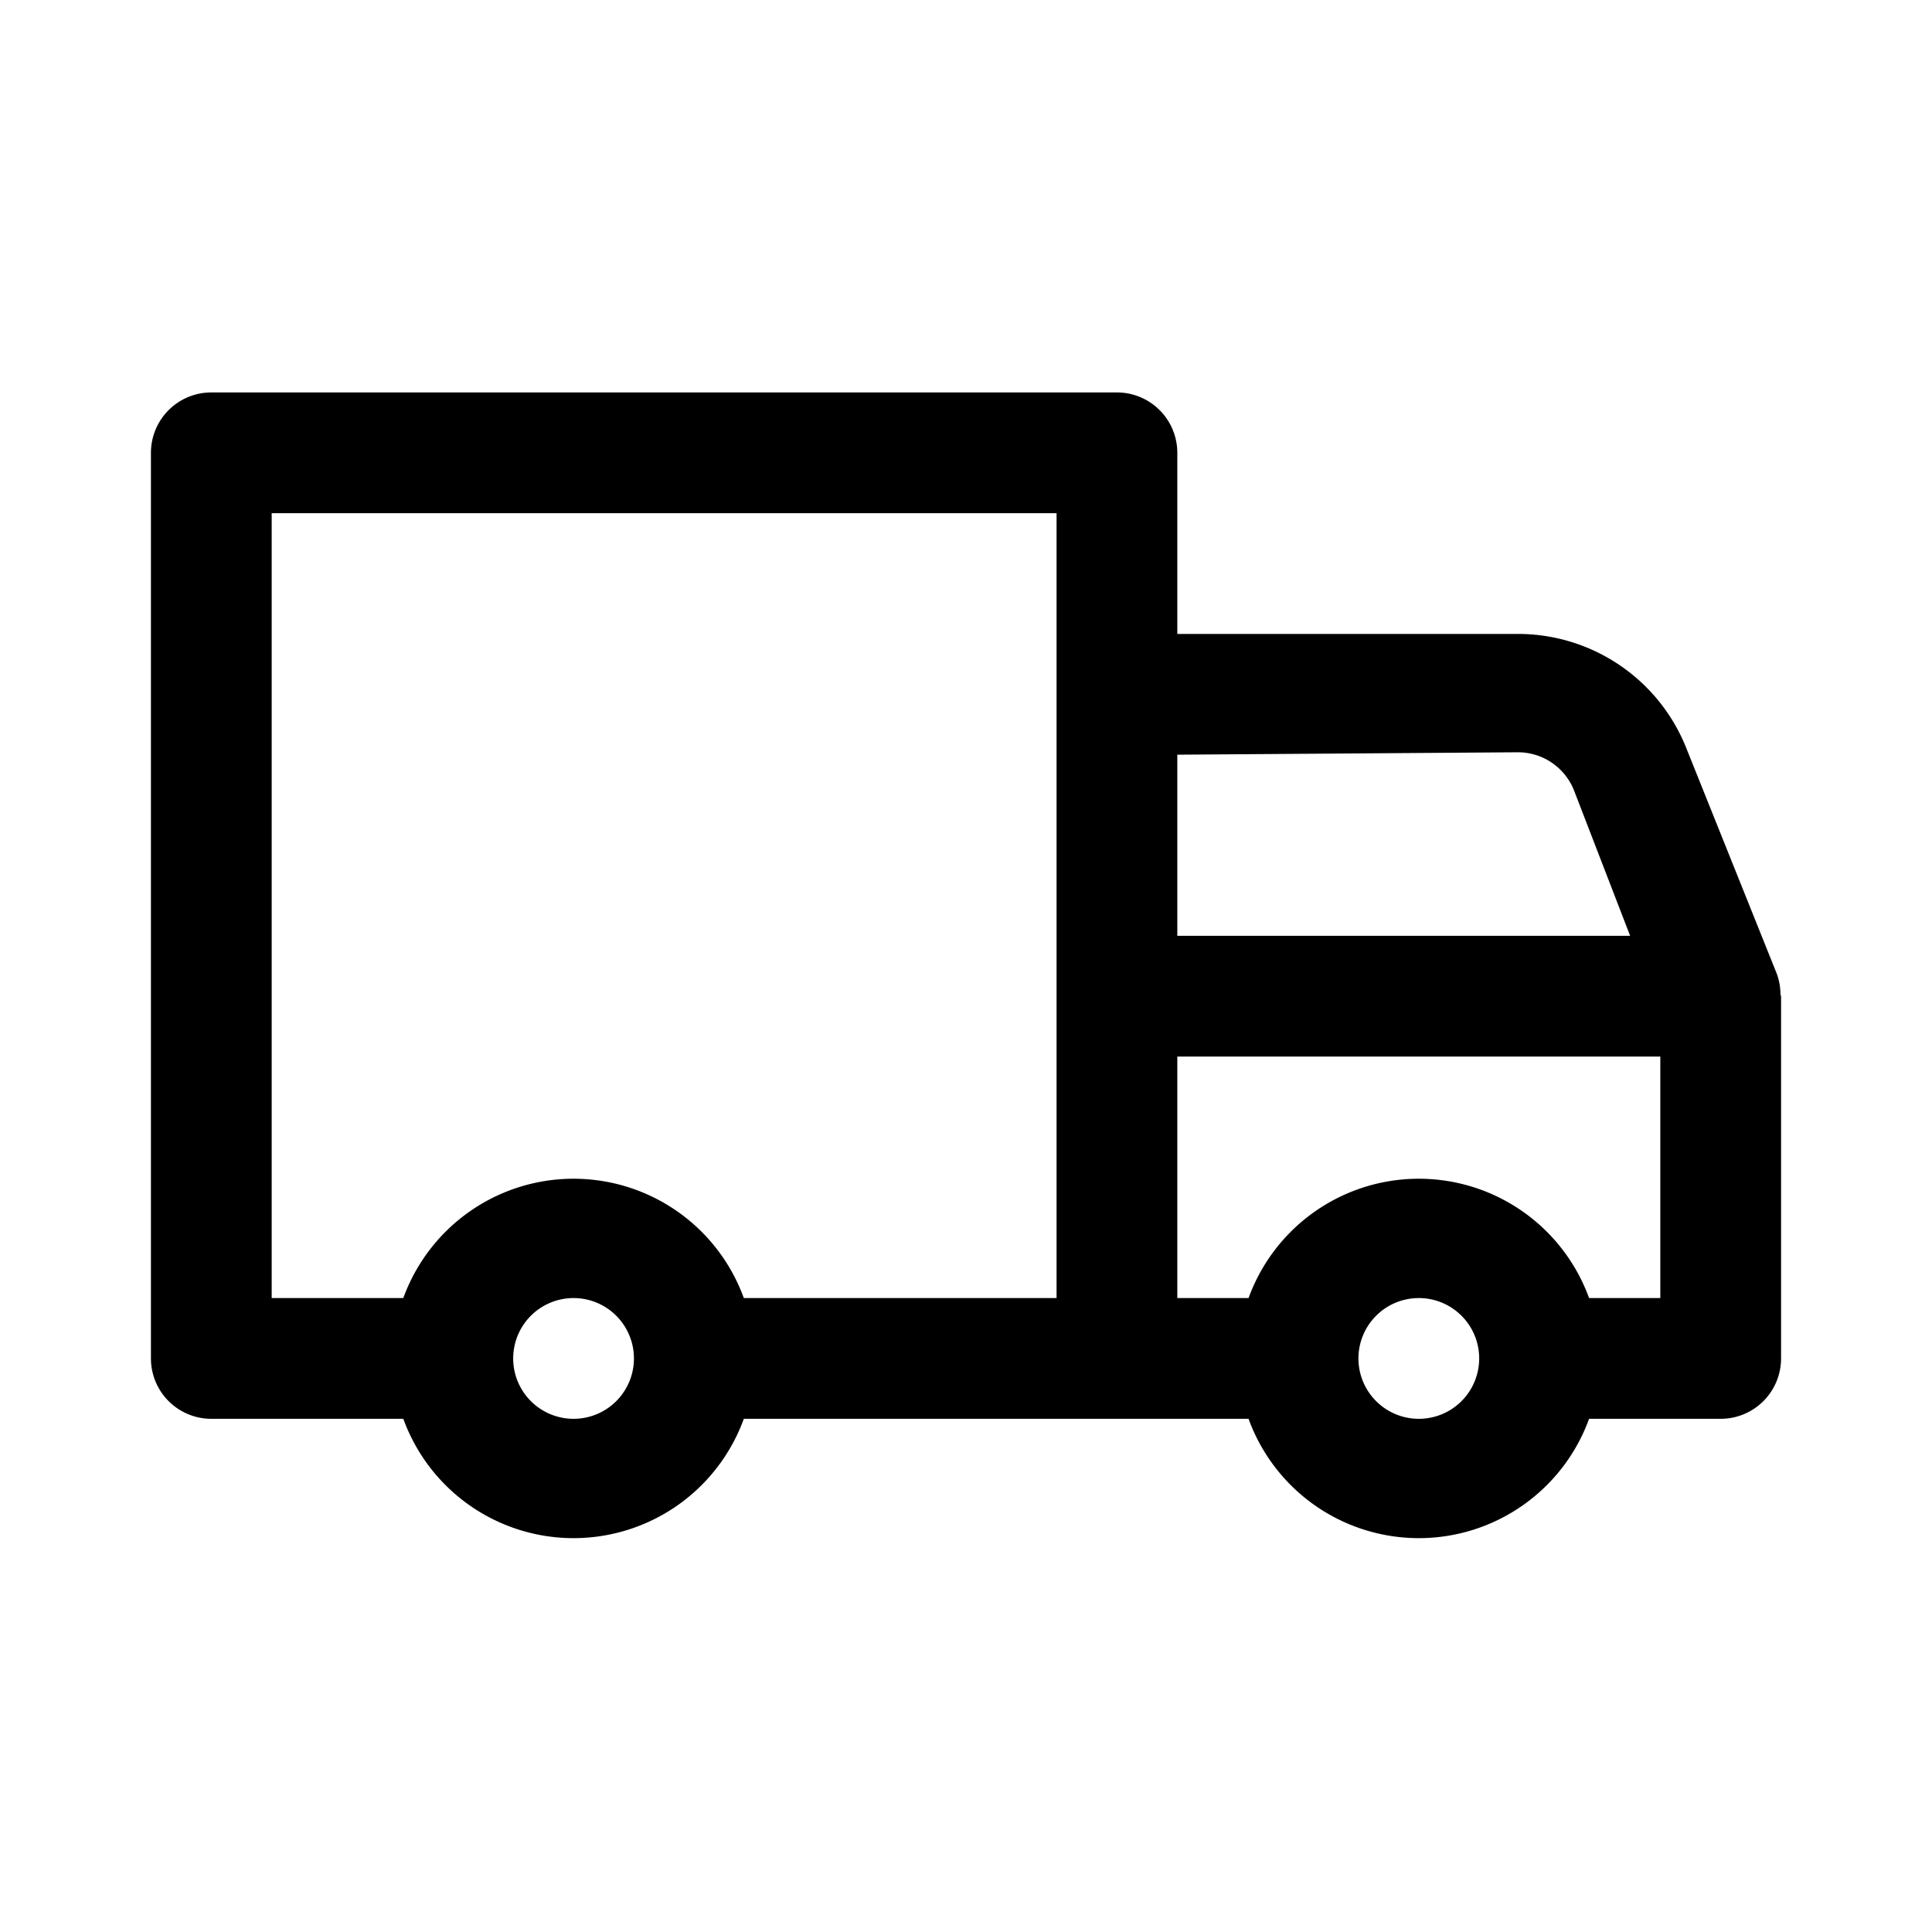 <svg xmlns="http://www.w3.org/2000/svg" viewBox="0 0 32 32"><path d="M29.49,16.46a1,1,0,0,0-.06-.33l-1.5-3.74a3,3,0,0,0-2.78-1.89H19.5v-3a1,1,0,0,0-1-1H3.5a1,1,0,0,0-1,1v15a1,1,0,0,0,1,1H6.68a3,3,0,0,0,5.64,0h8.36a3,3,0,0,0,5.64,0H28.5a1,1,0,0,0,1-1v-6S29.49,16.48,29.49,16.46Zm-4.34-4a1,1,0,0,1,.92.63L27,15.5H19.5v-3ZM4.5,8.5h13v13H12.32a3,3,0,0,0-5.64,0H4.5Zm5,15a1,1,0,1,1,1-1A1,1,0,0,1,9.5,23.5Zm14,0a1,1,0,1,1,1-1A1,1,0,0,1,23.5,23.5Zm4-2H26.32a3,3,0,0,0-5.64,0H19.5v-4h8Z"/></svg>